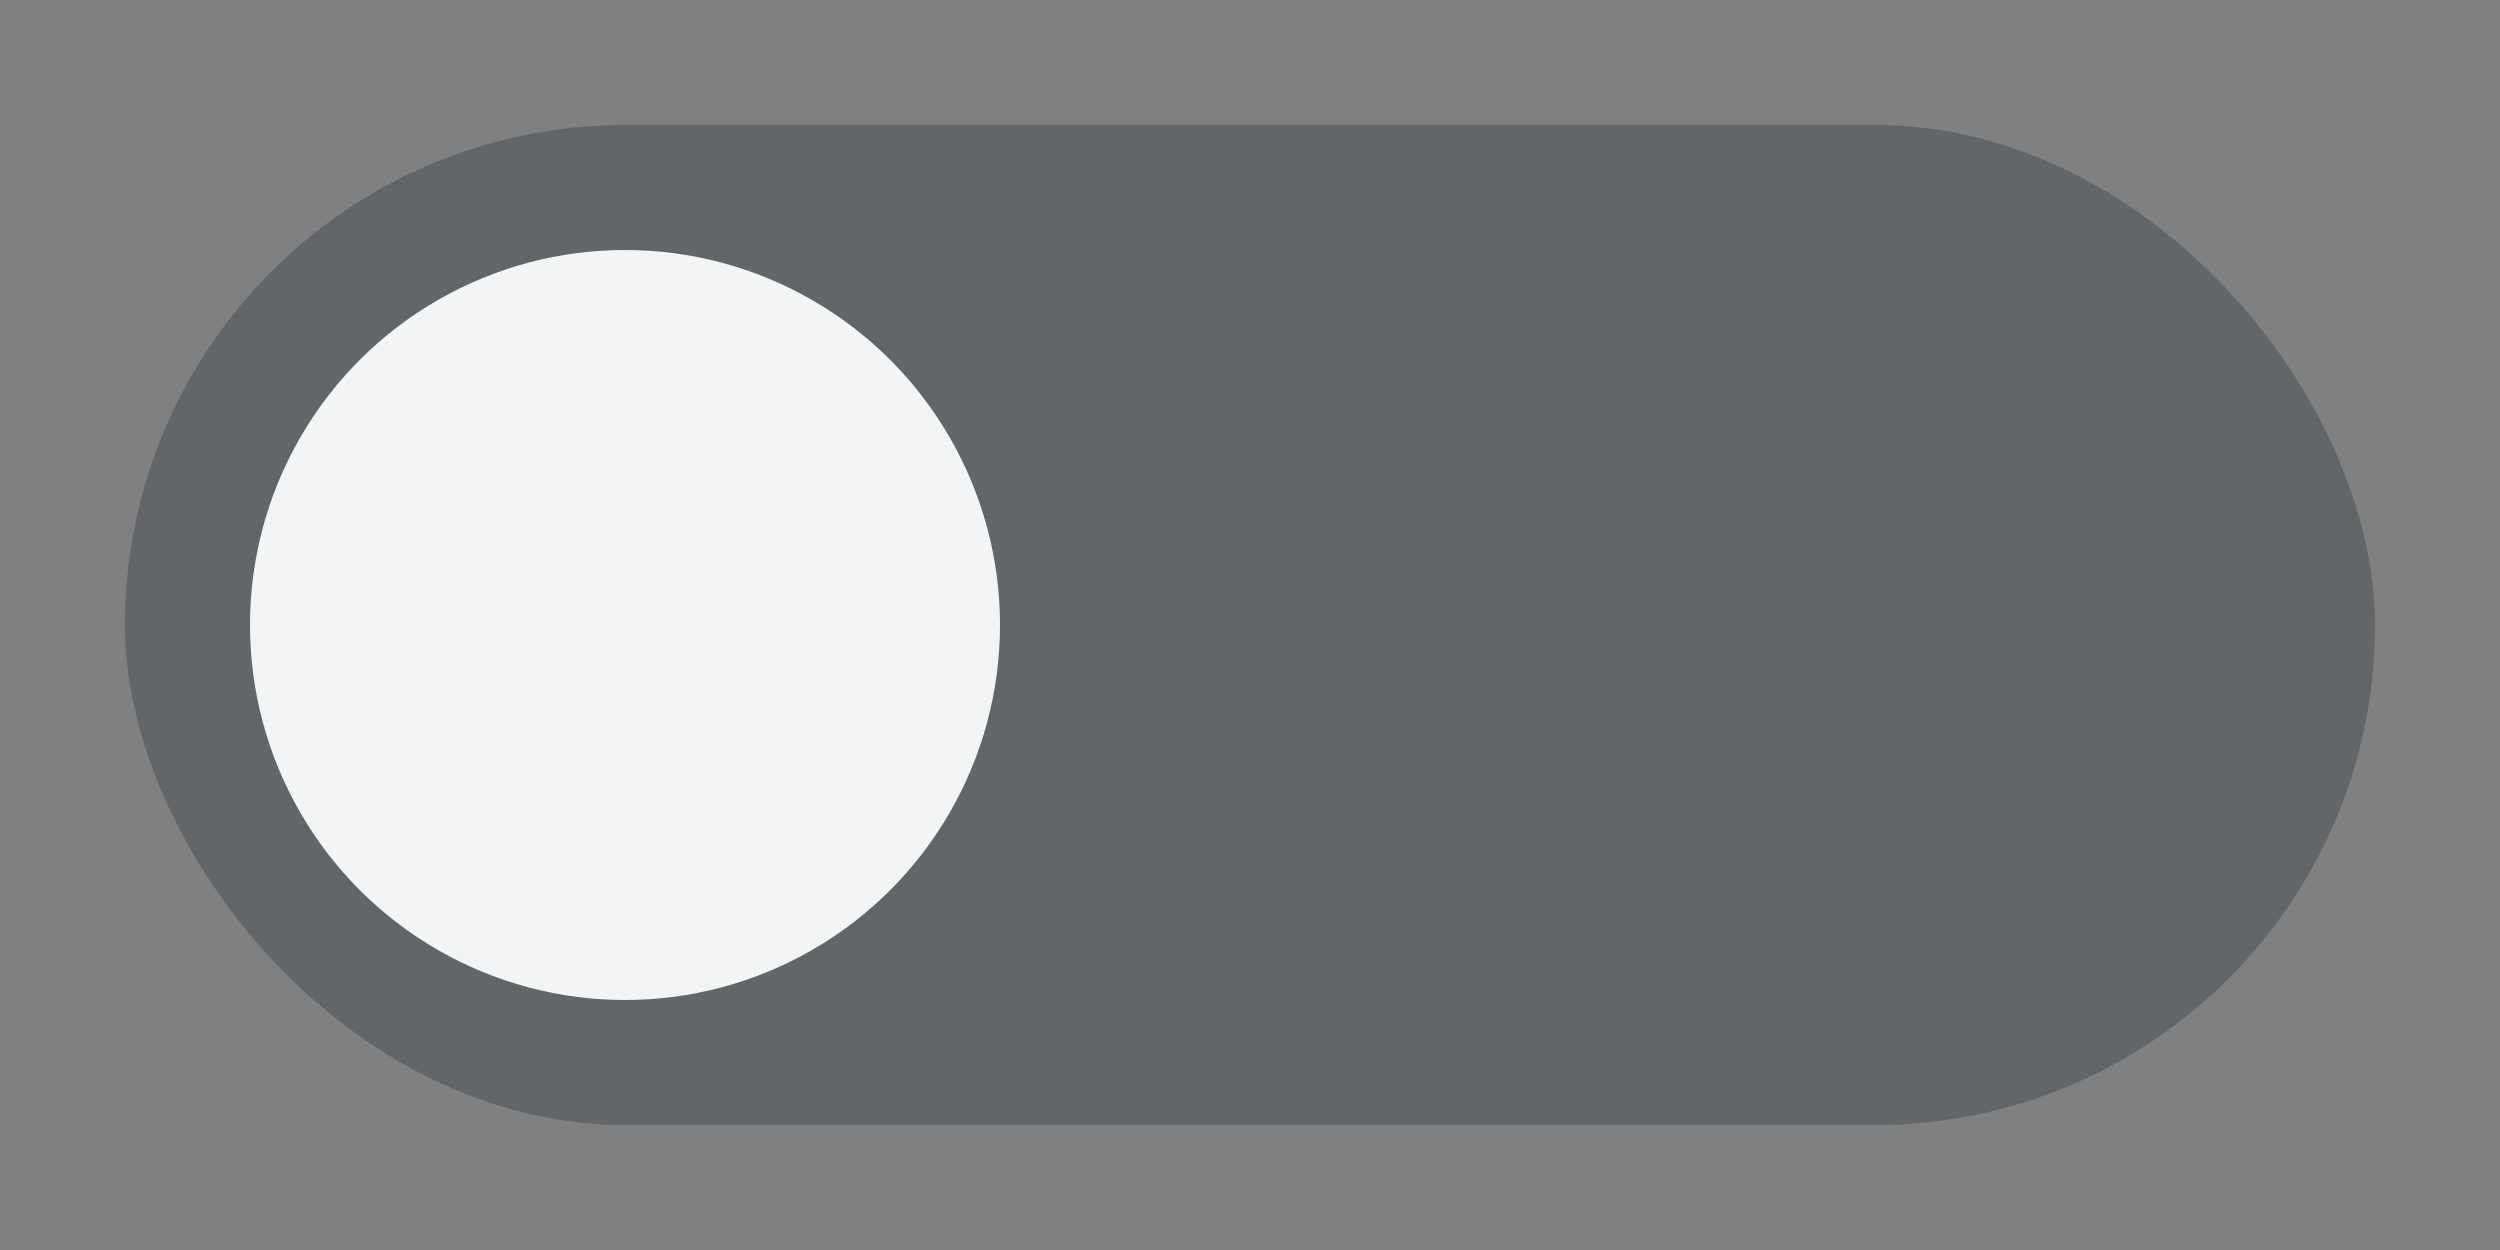 <svg xmlns="http://www.w3.org/2000/svg" width="40" height="20" viewBox="0 0 40 20">
  <rect x="0" y="0" width="40" height="20" fill="#808080" stroke="none"/>
  <rect x="2" y="2" width="36" height="16" ry="8" fill="#131B26" opacity="0.26"/>
  <circle cx="10" cy="10" r="6" fill="#F3F4F5"/>
</svg>
